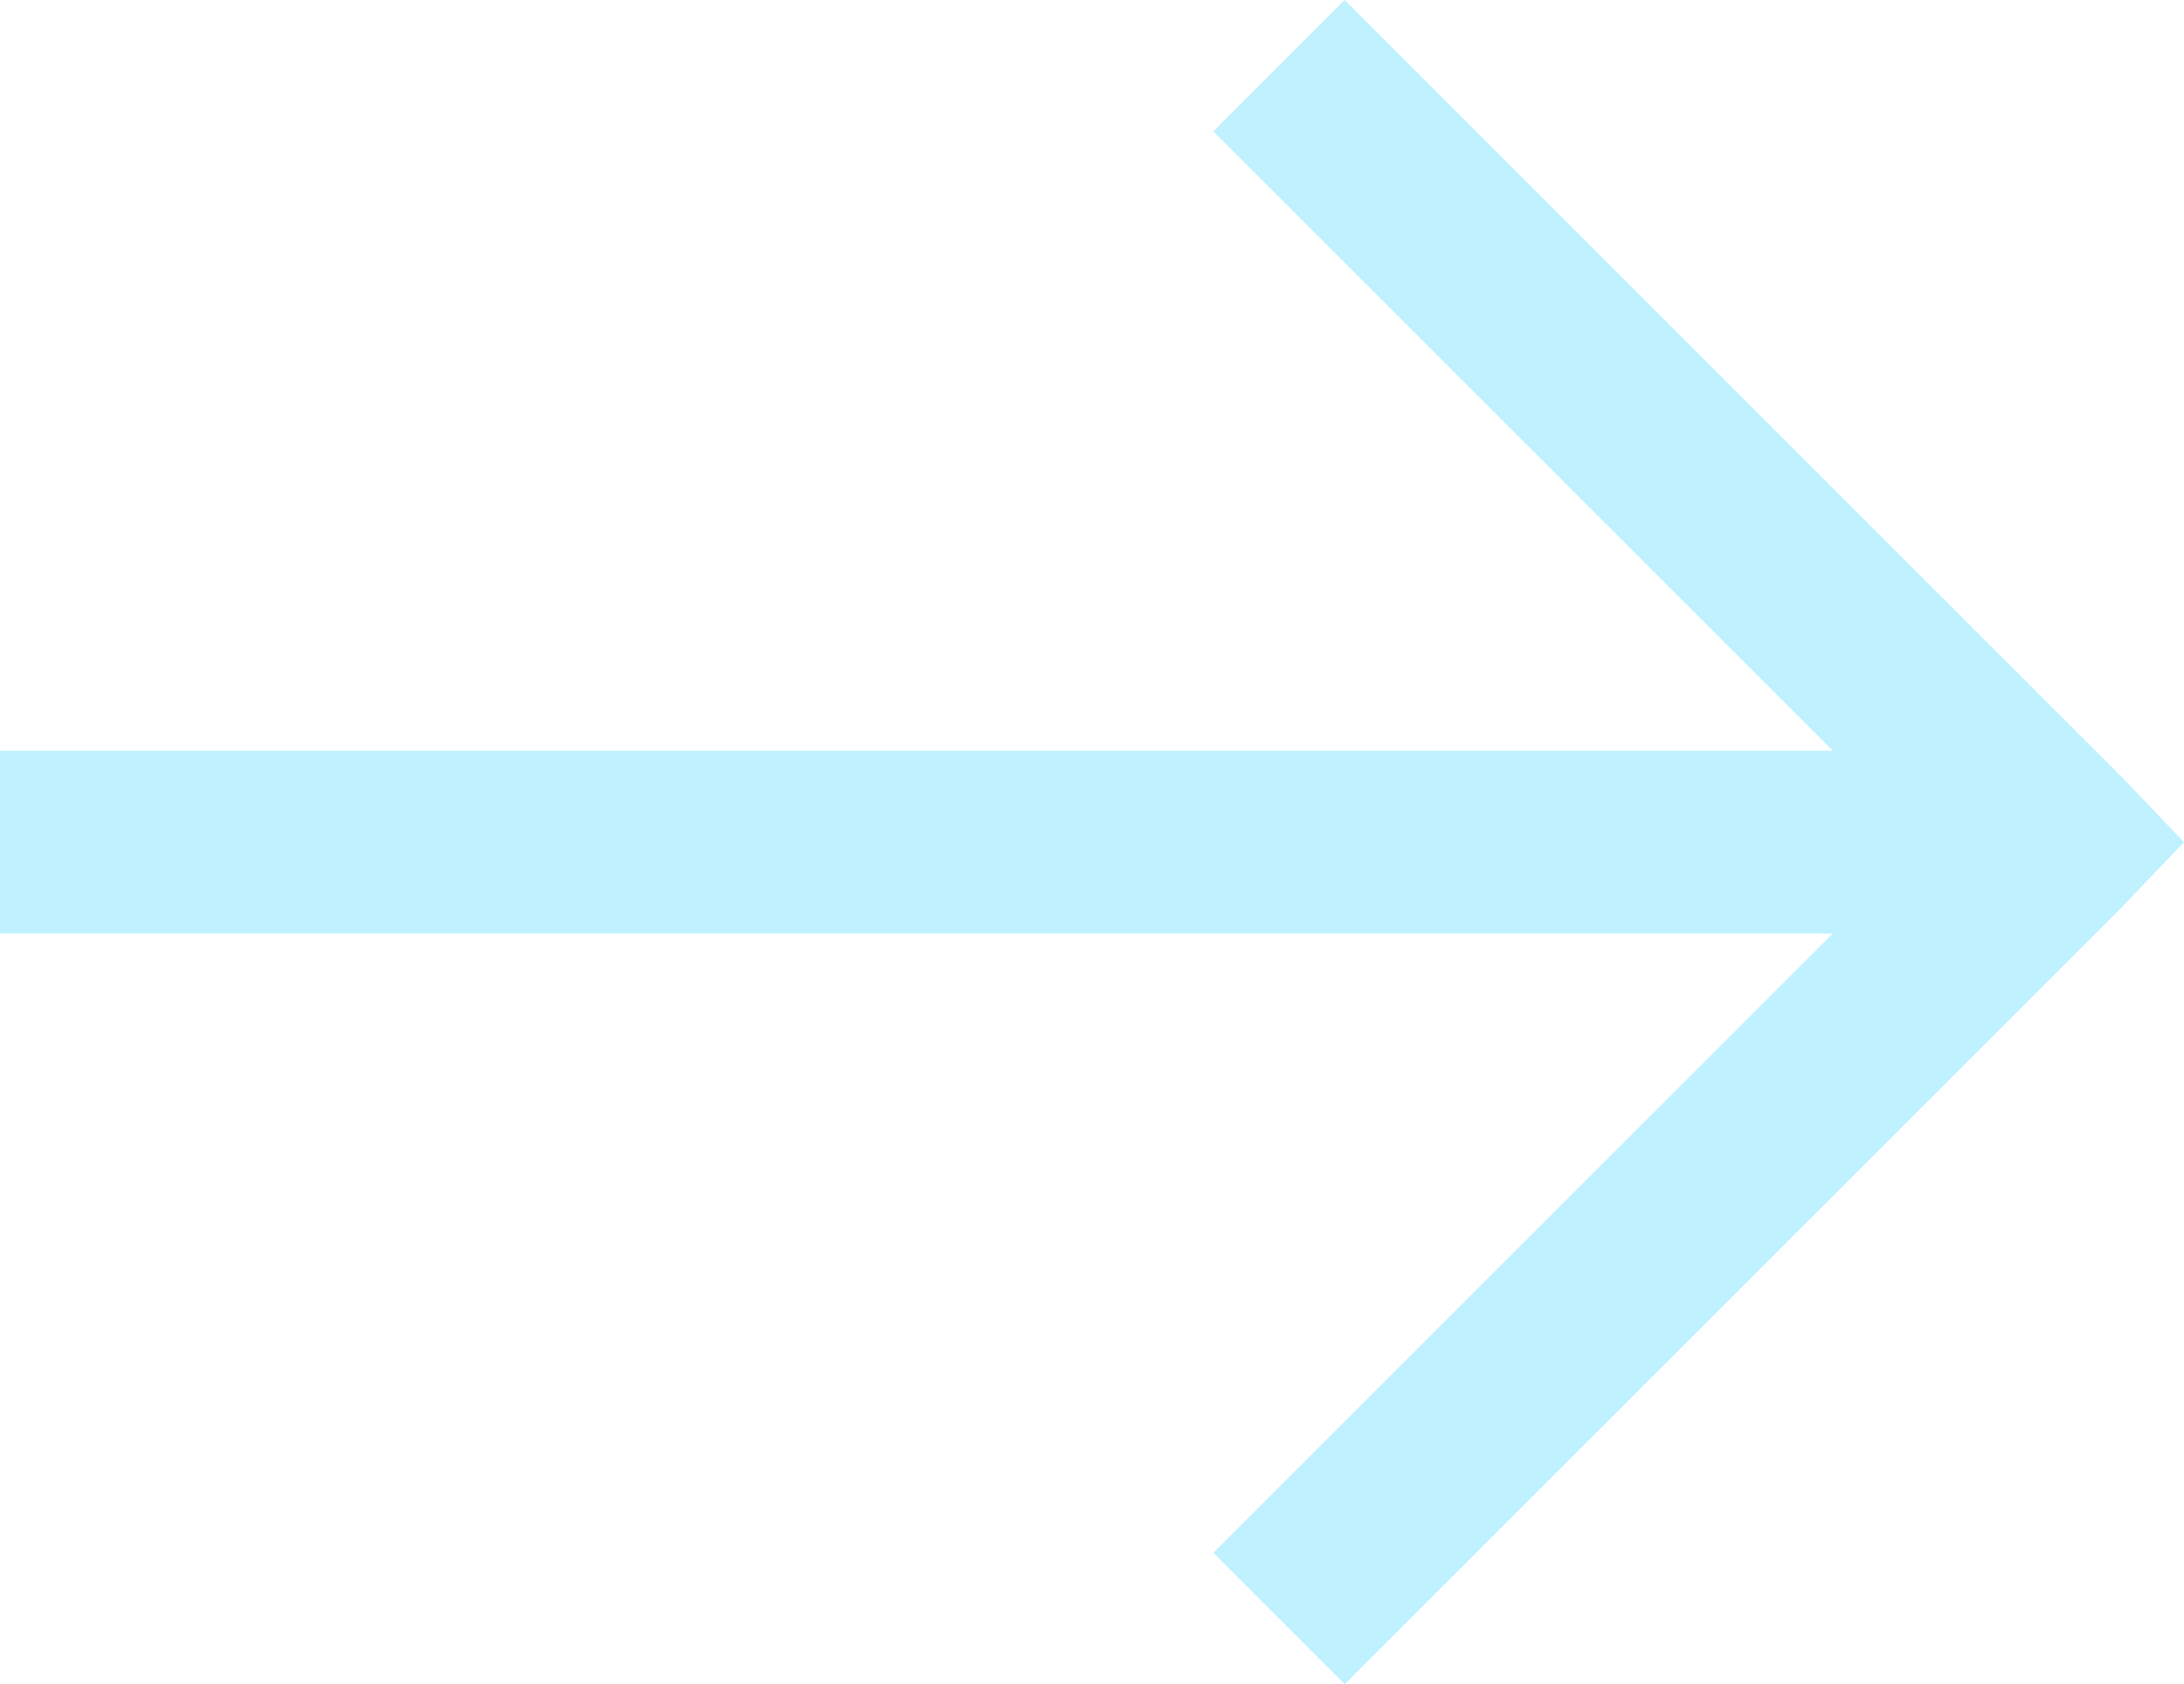 <svg xmlns="http://www.w3.org/2000/svg" width="18.153" height="14" viewBox="0 0 18.153 14">
  <path id="arrow-right-solid" d="M15.176,6.781,14.085,7.873l5.149,5.149H4v1.519H19.234L14.085,19.69l1.092,1.092,6.454-6.454.522-.546-.522-.546Z" transform="translate(-4 -6.781)" fill="#bff1ff"/>
</svg>
